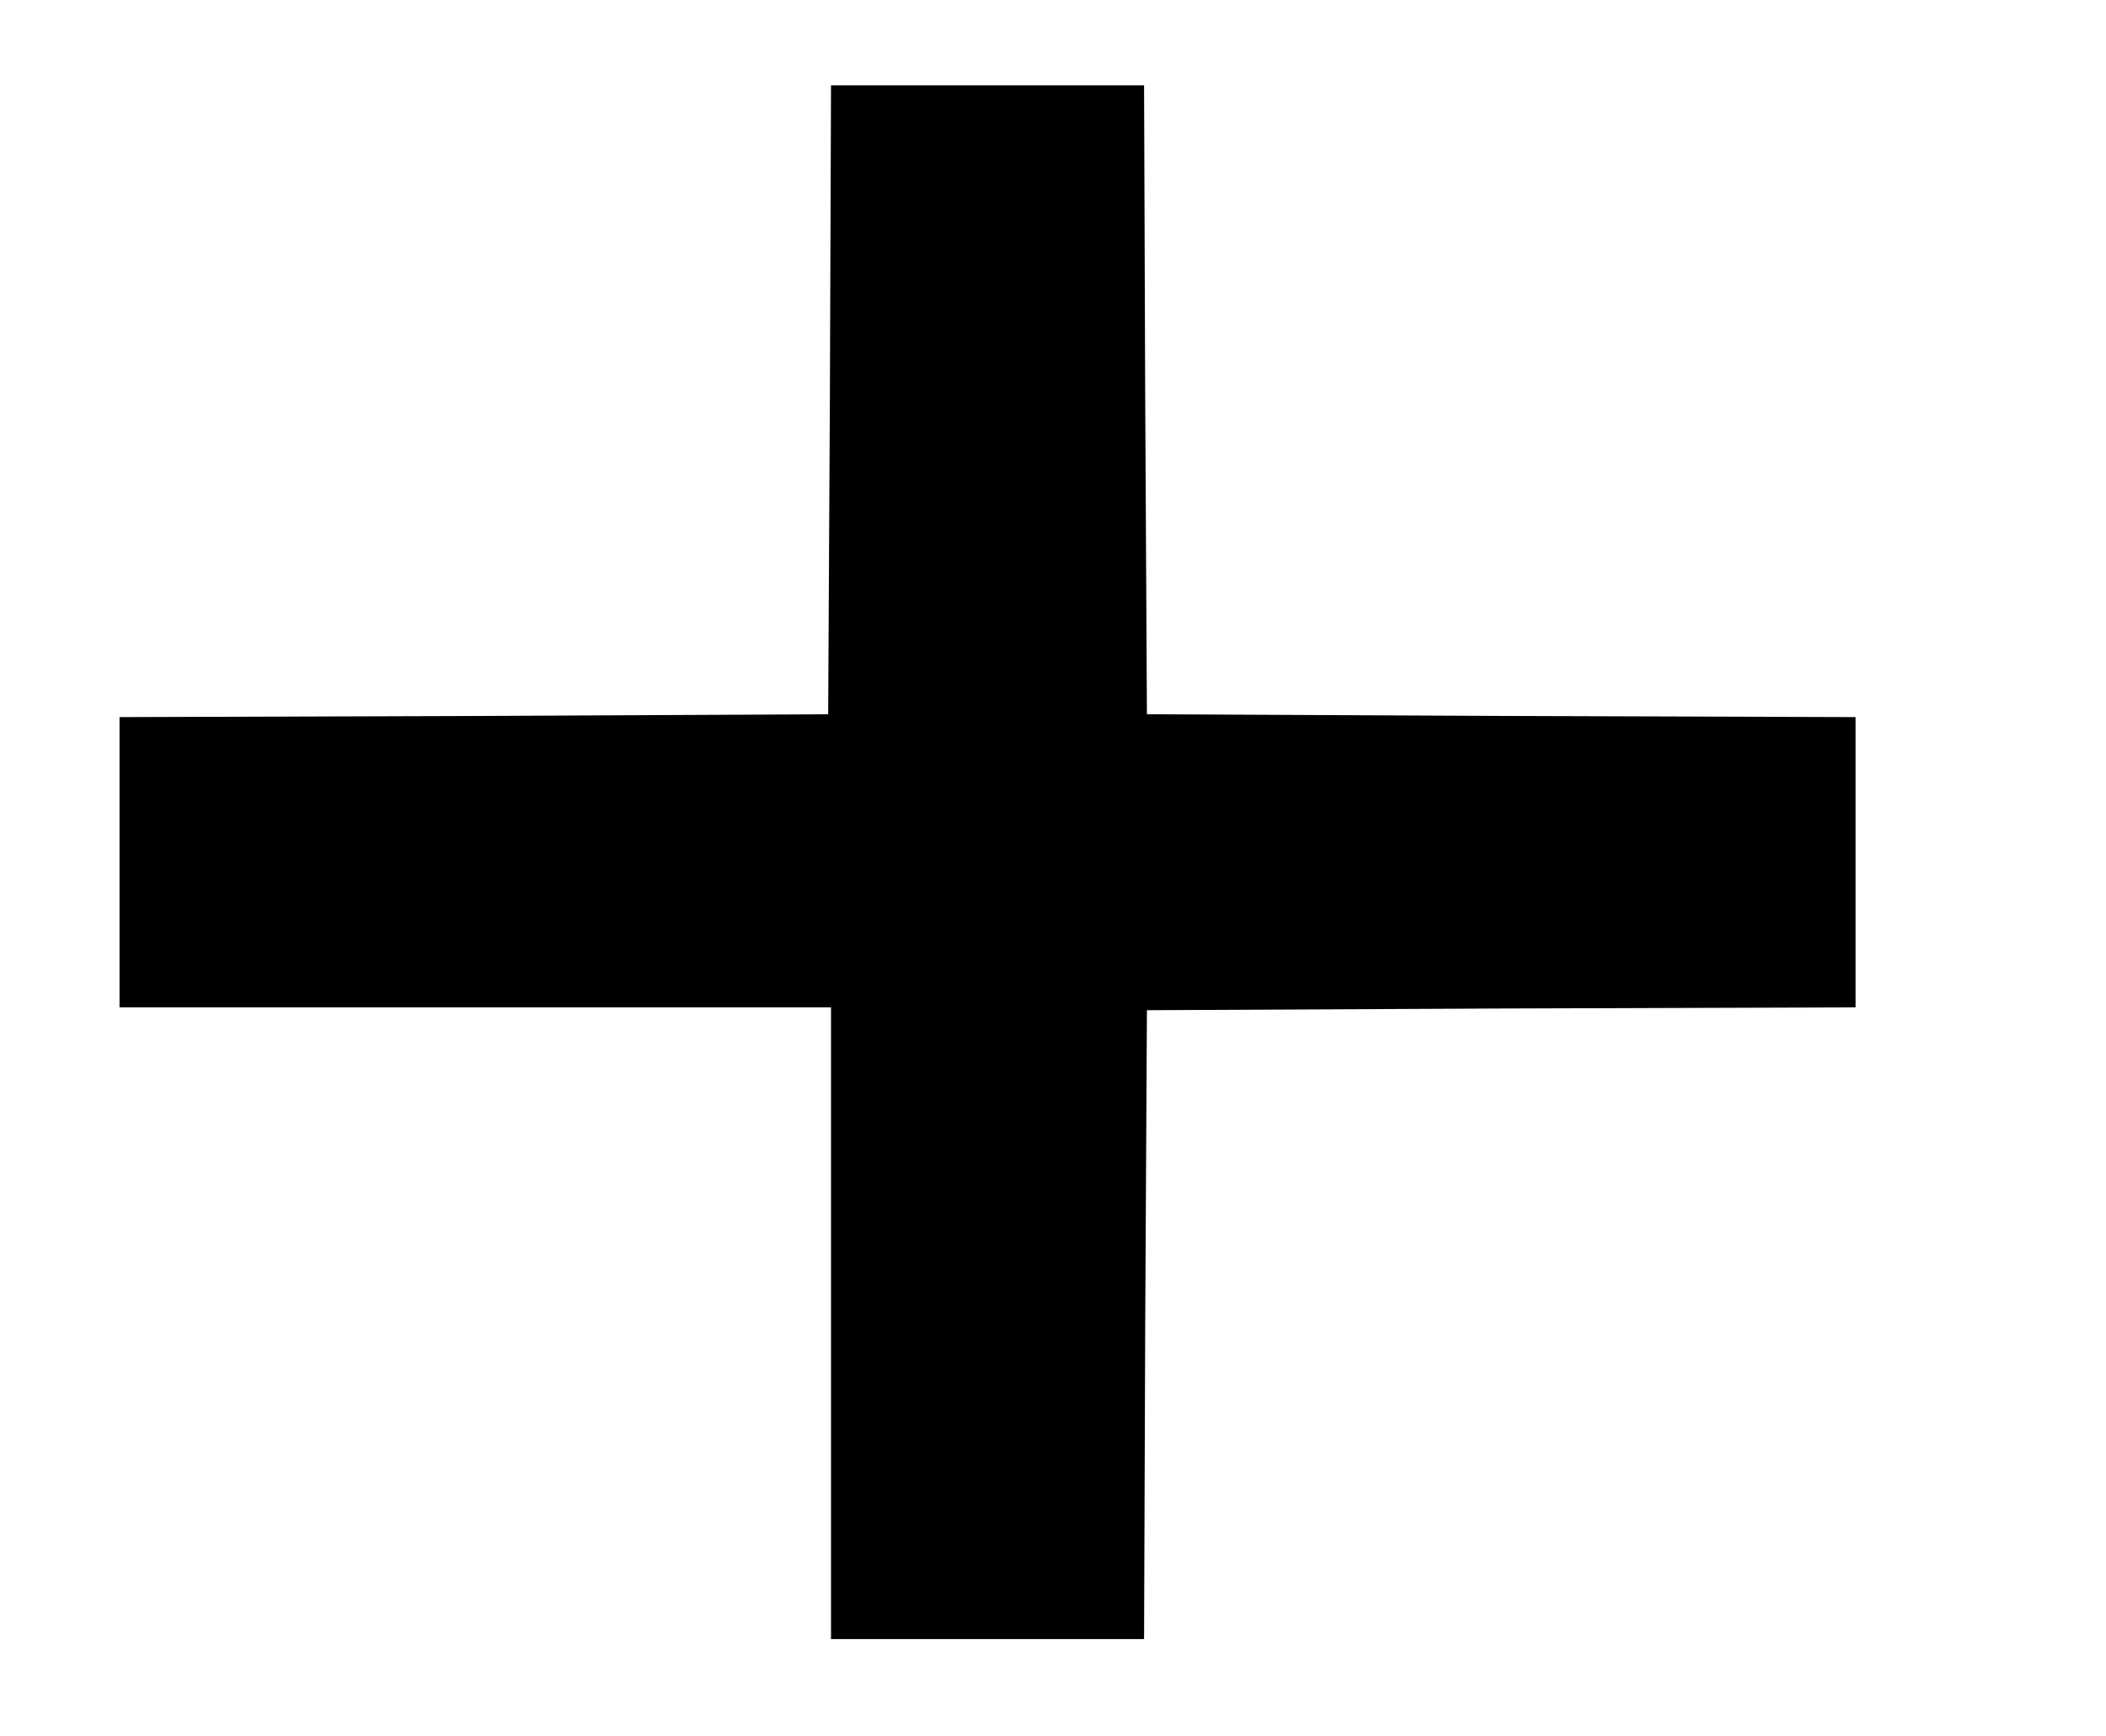 <?xml version="1.0" standalone="no"?>
<!DOCTYPE svg PUBLIC "-//W3C//DTD SVG 20010904//EN"
 "http://www.w3.org/TR/2001/REC-SVG-20010904/DTD/svg10.dtd">
<svg version="1.0" xmlns="http://www.w3.org/2000/svg"
 width="370pt" height="305pt" viewBox="0 0 370 305"
 preserveAspectRatio="xMidYMid meet">
<g transform="translate(0,305) scale(0.1,-0.1)"
fill="#000000" stroke="none">
<path d="M1458 2348 l-3 -553 -622 -3 -623 -2 0 -255 0 -255 625 0 625 0 0
-555 0 -555 275 0 275 0 2 553 3 552 623 3 622 2 0 255 0 255 -622 2 -623 3
-3 553 -2 552 -275 0 -275 0 -2 -552z"/>
</g>
</svg>
